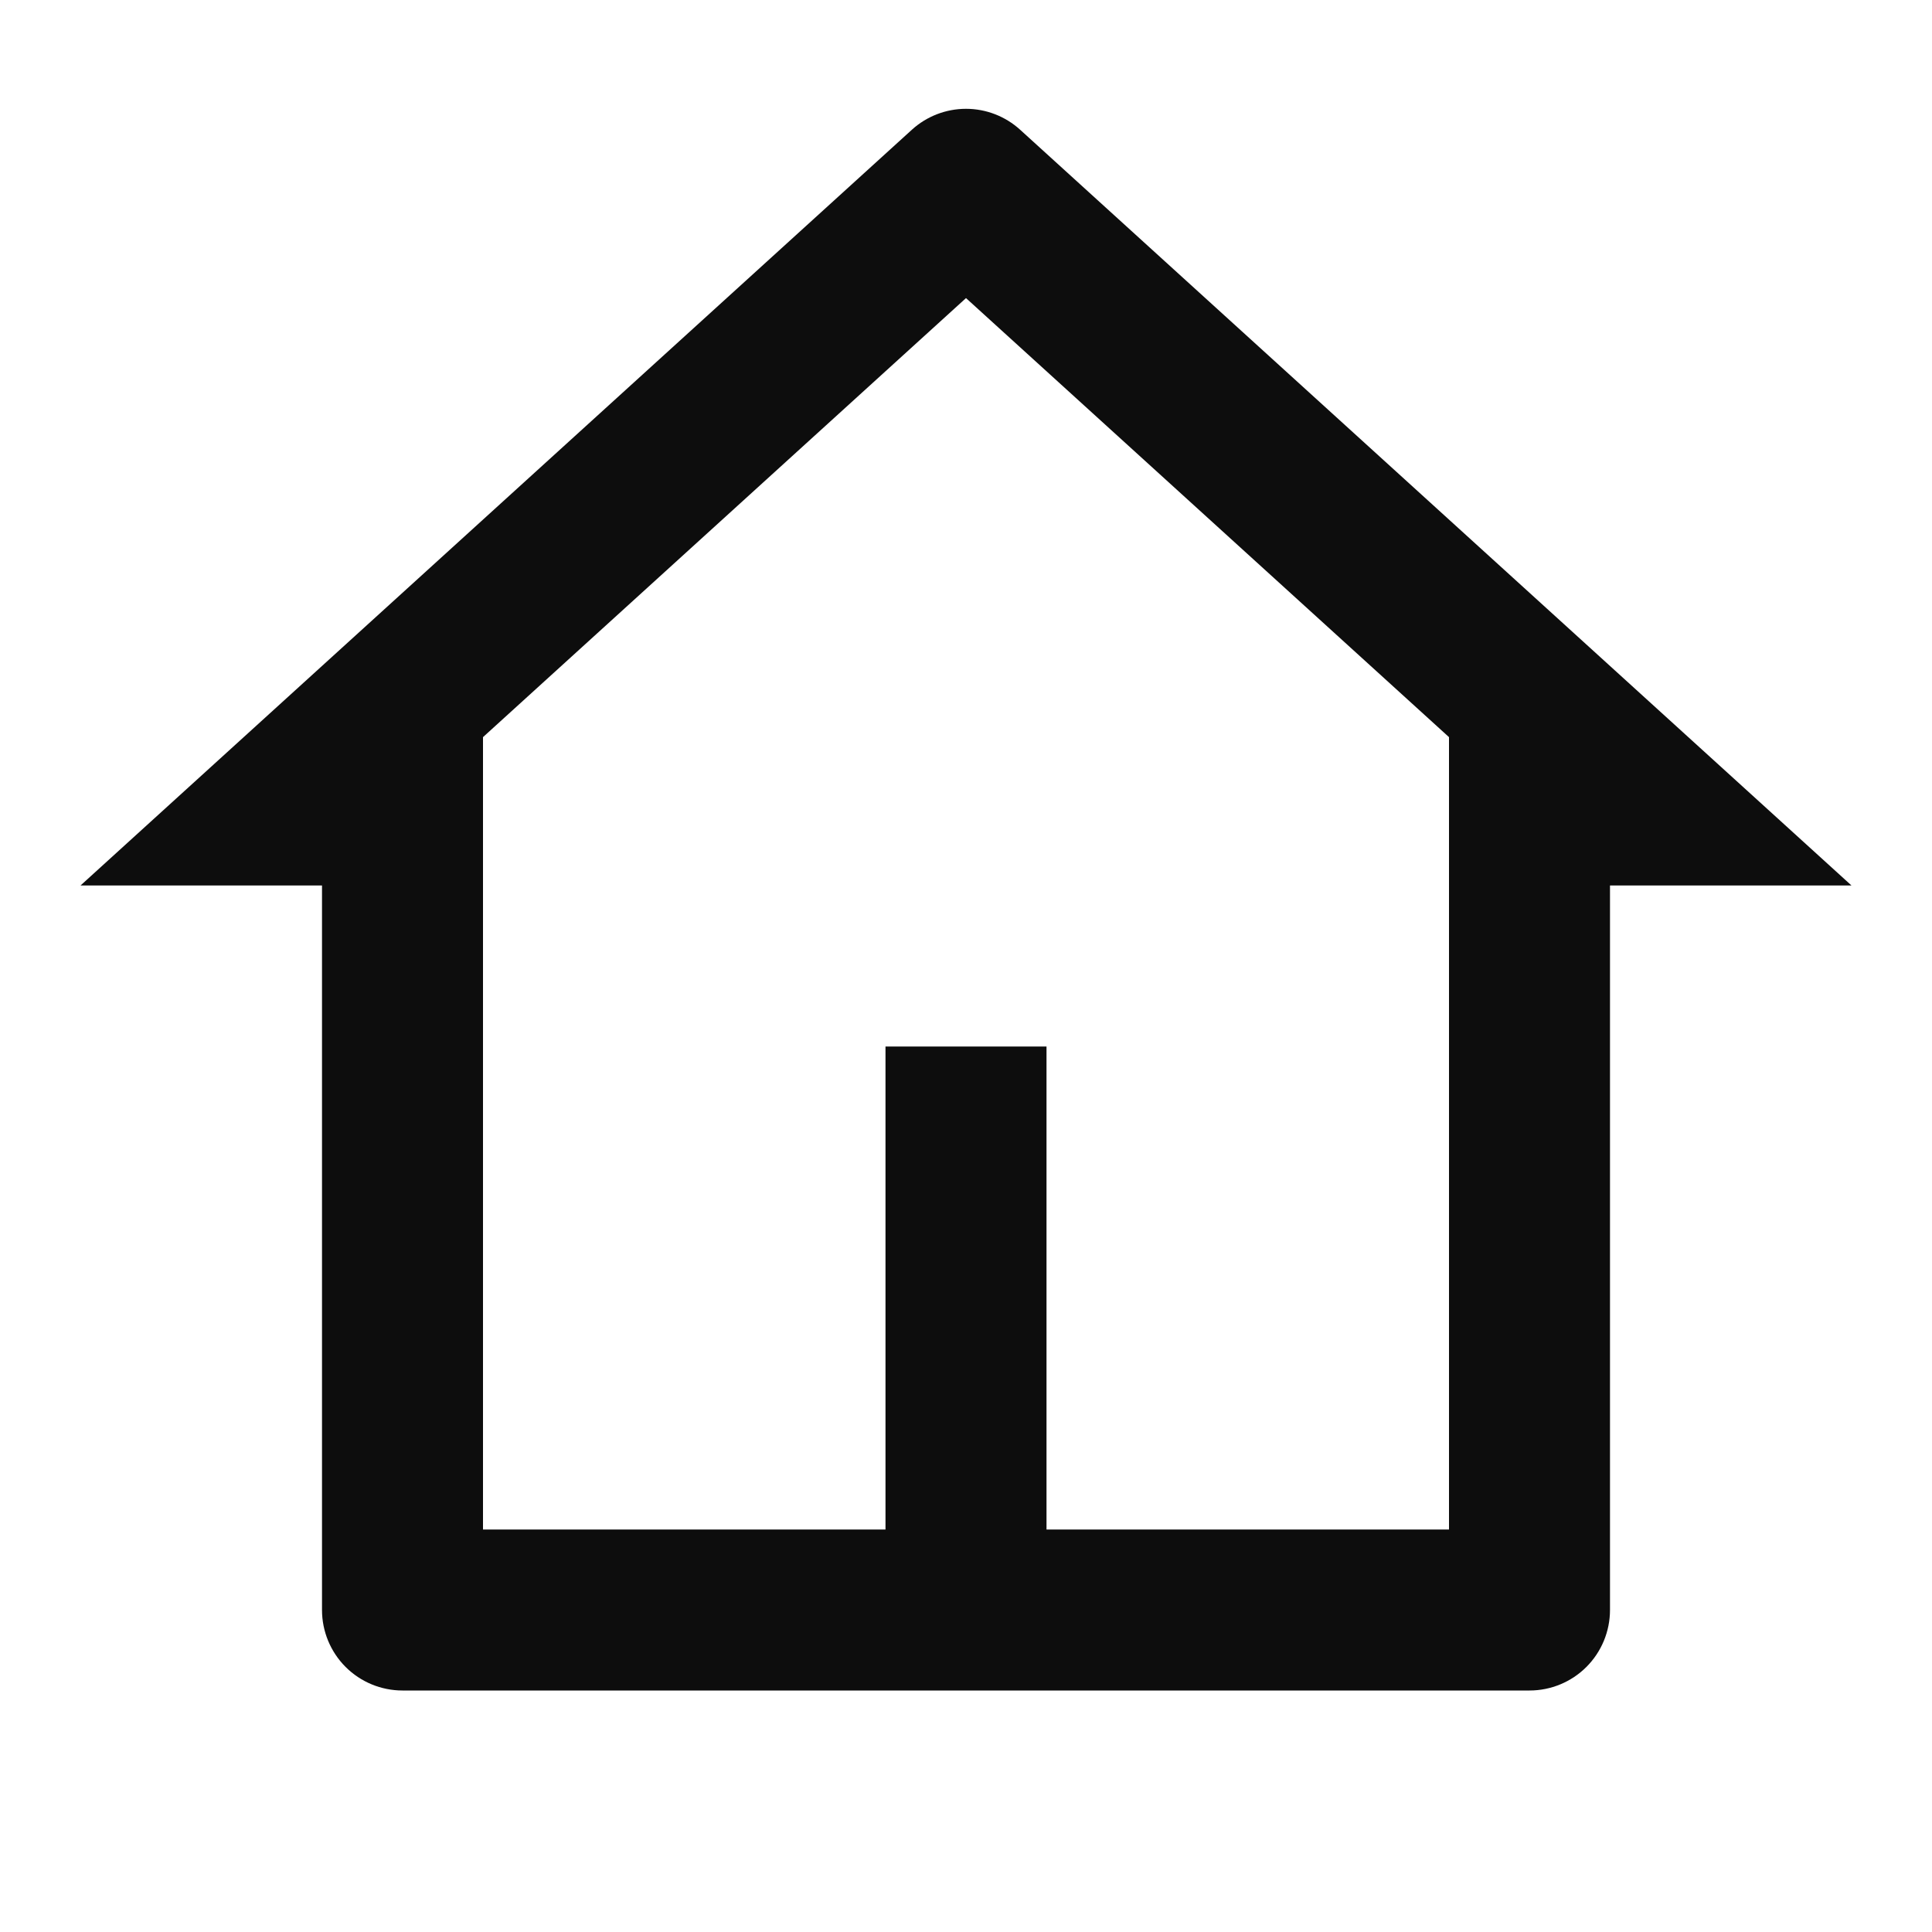 <svg width="100" height="100" viewBox="0 0 100 100" fill="none" xmlns="http://www.w3.org/2000/svg">
<path d="M79.167 87.5H20.833C19.728 87.5 18.669 87.061 17.887 86.28C17.106 85.498 16.667 84.438 16.667 83.333V45.833H4.167L47.196 6.717C47.963 6.019 48.963 5.632 50 5.632C51.037 5.632 52.037 6.019 52.804 6.717L95.833 45.833H83.333V83.333C83.333 84.438 82.894 85.498 82.113 86.28C81.332 87.061 80.272 87.5 79.167 87.5ZM54.167 79.167H75V38.154L50 15.429L25 38.154V79.167H45.833V54.167H54.167V79.167Z" fill="#0D0D0D"/>
</svg>
